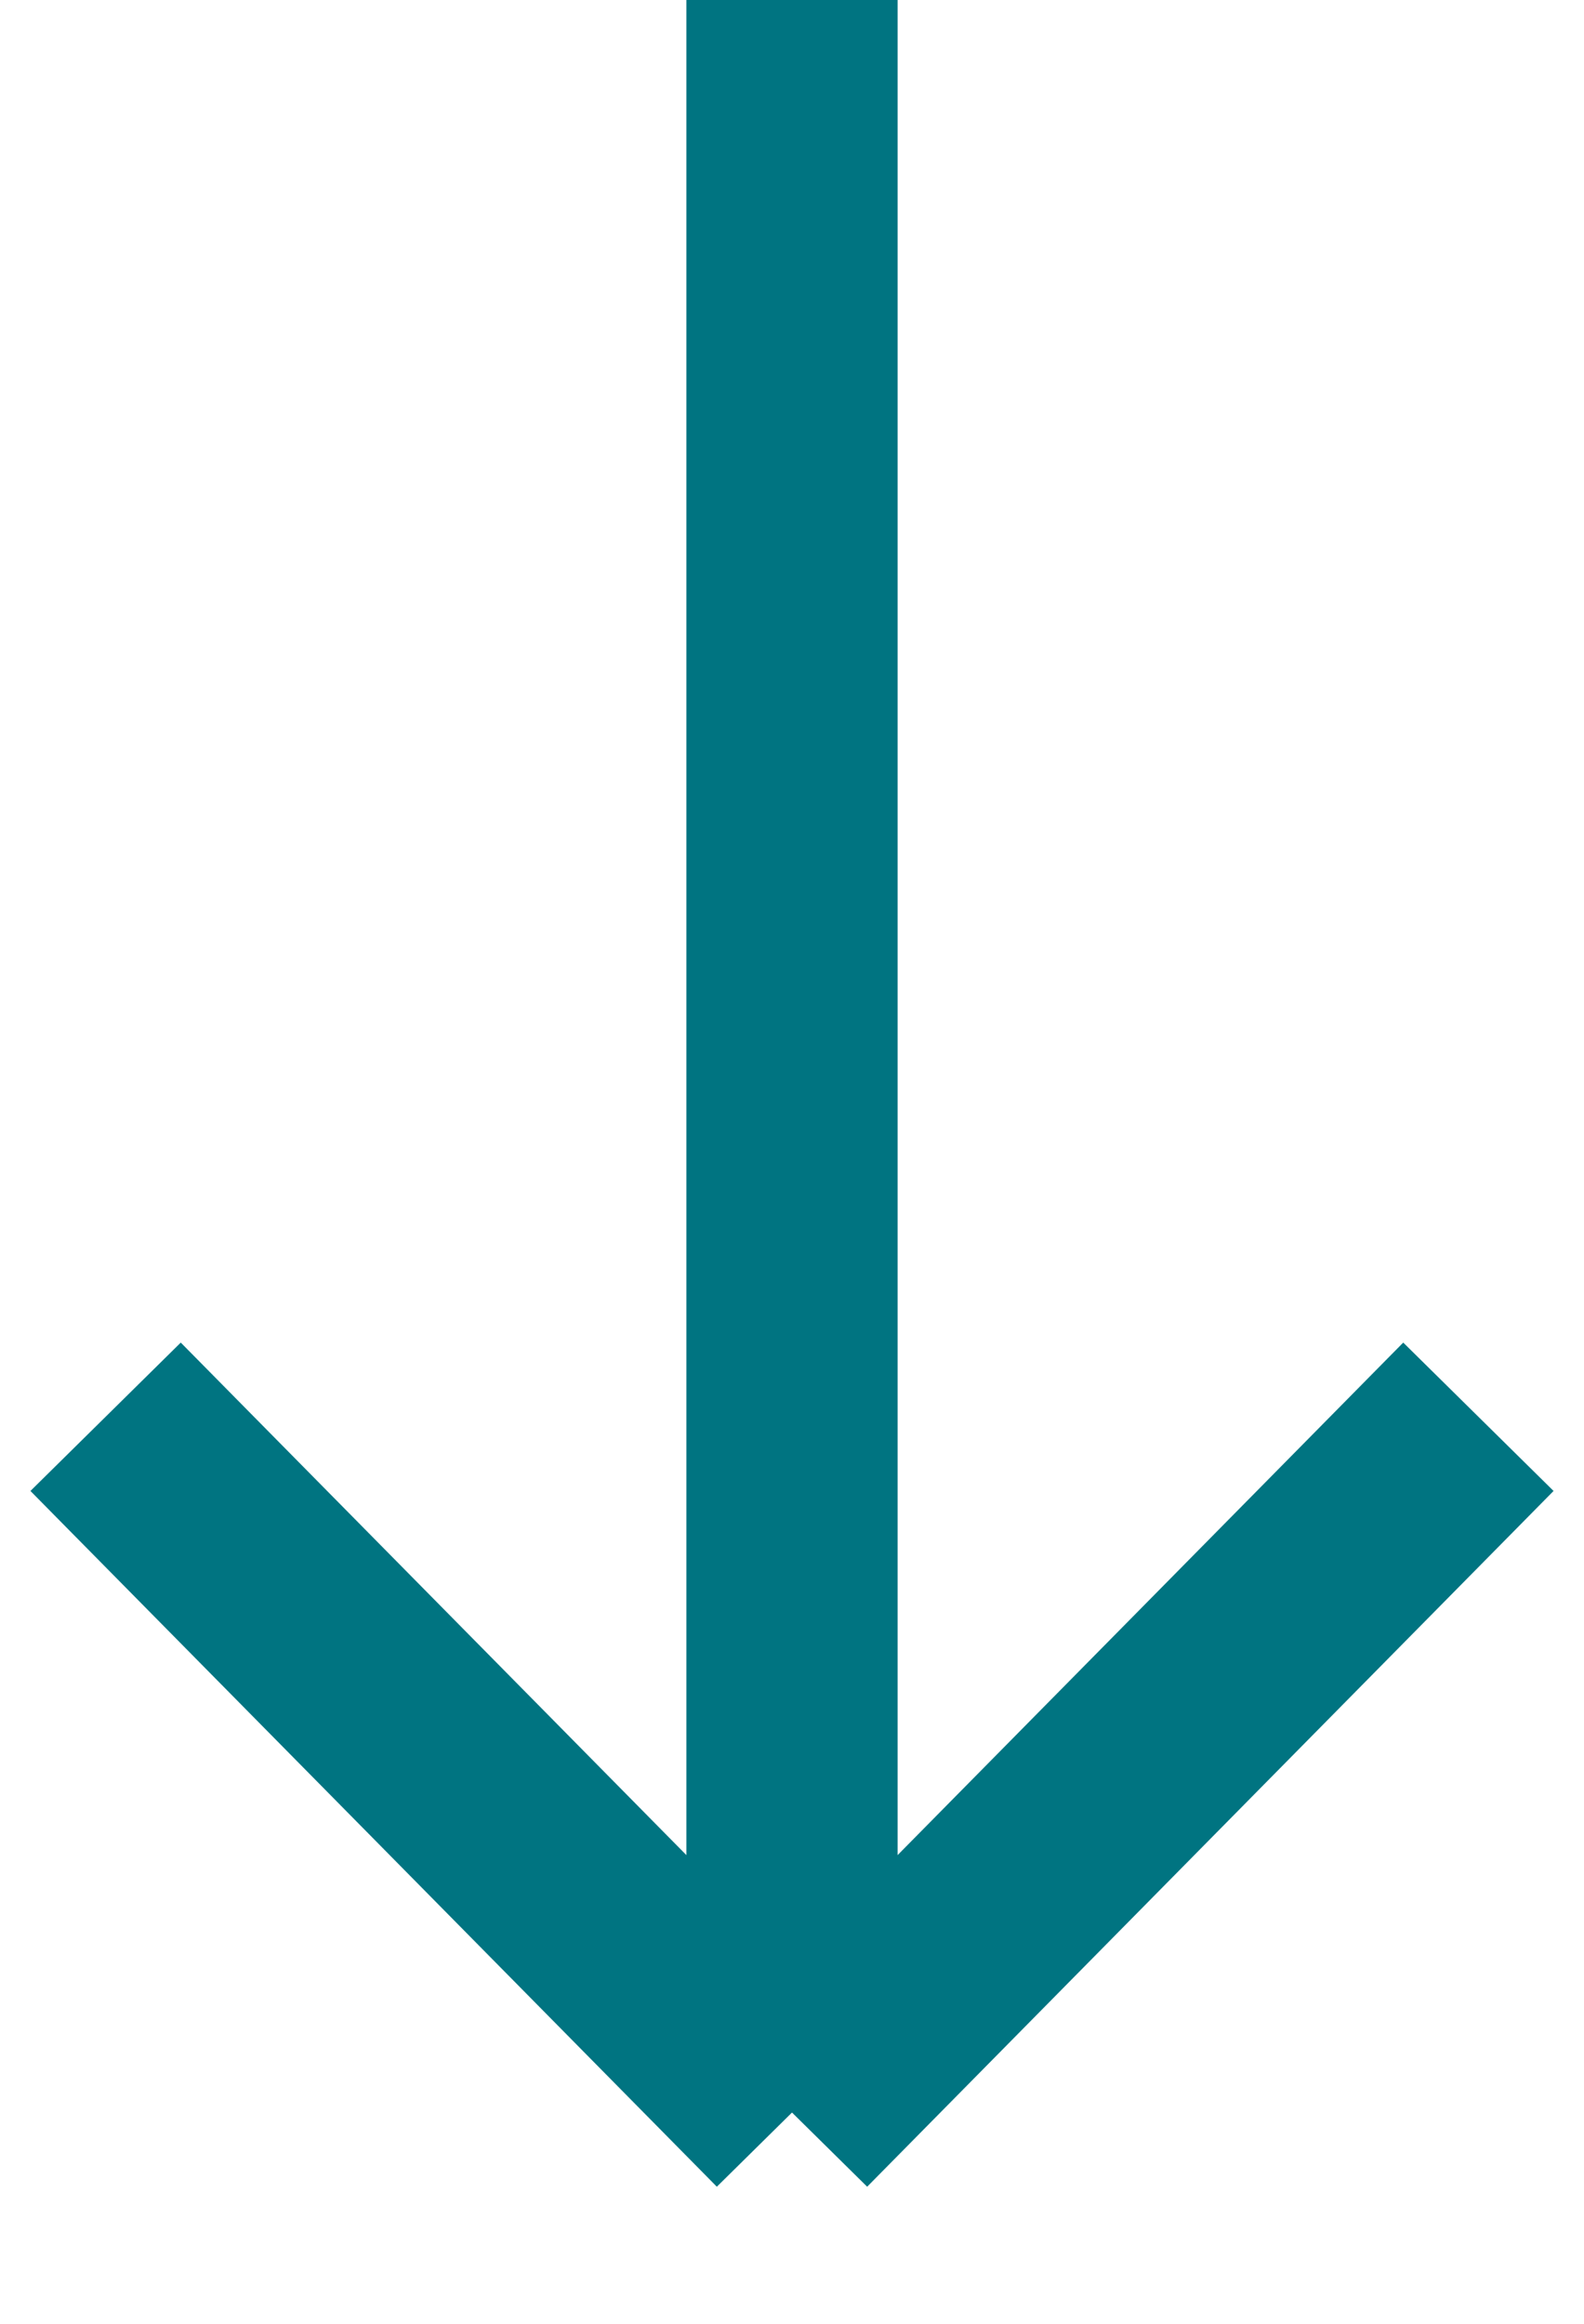 <svg width="15" height="22" viewBox="0 0 15 22" fill="none" xmlns="http://www.w3.org/2000/svg">
<path d="M14 13.413L7.5 20M7.5 20L1 13.413M7.5 20L7.5 9.50139e-10" stroke="#007481" stroke-width="2"/>
</svg>
